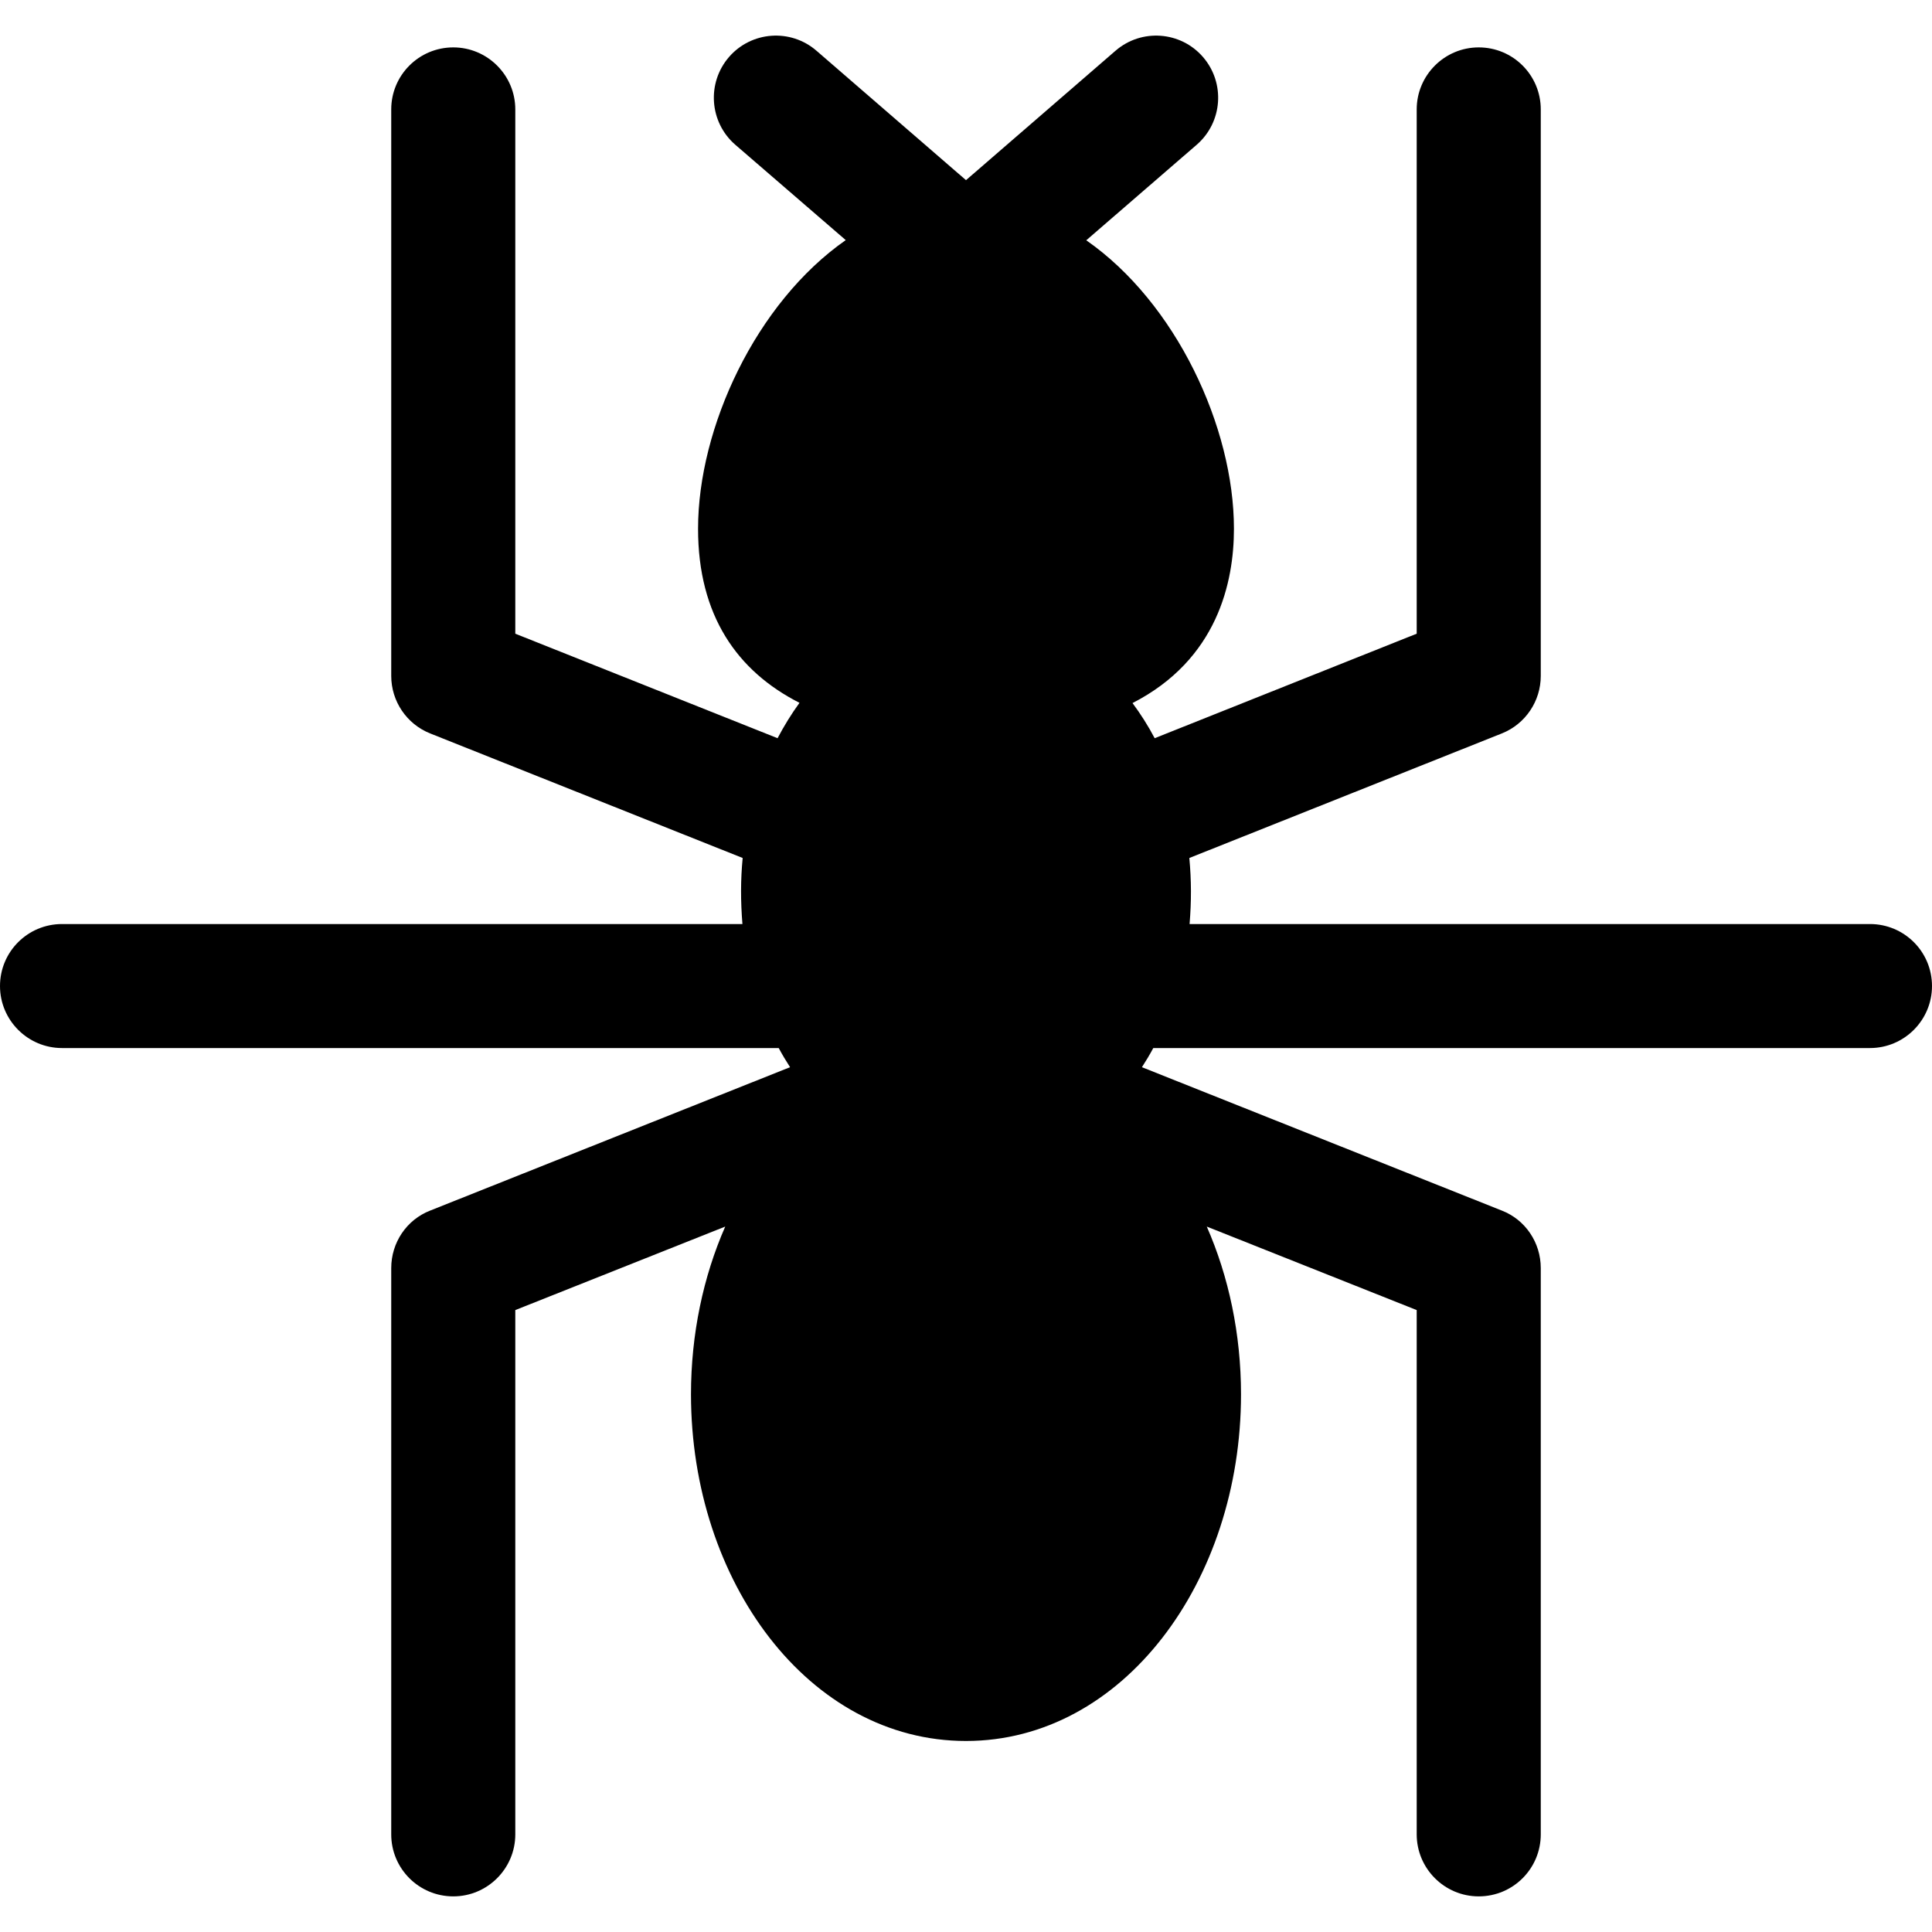 <?xml version="1.0" encoding="UTF-8"?>
<svg xmlns="http://www.w3.org/2000/svg" xmlns:xlink="http://www.w3.org/1999/xlink" width="32px" height="32px" viewBox="0 0 32 32" version="1.1">
<g id="surface1">
<path style=" stroke:none;fill-rule:nonzero;fill:rgb(0%,0%,0%);fill-opacity:1;" d="M 30.973 15.305 L 19.703 15.305 C 19.734 14.934 19.734 14.582 19.699 14.211 L 24.875 12.148 C 25.266 11.992 25.52 11.613 25.52 11.195 L 25.52 1.812 C 25.52 1.246 25.062 0.785 24.492 0.785 C 23.926 0.785 23.465 1.246 23.465 1.812 L 23.465 10.496 L 19.125 12.227 C 19.016 12.02 18.891 11.824 18.758 11.645 C 20.168 10.922 20.438 9.637 20.438 8.758 C 20.438 7.078 19.48 5.016 17.992 3.98 L 19.824 2.395 C 20.25 2.023 20.297 1.375 19.926 0.945 C 19.555 0.516 18.906 0.469 18.477 0.84 L 16 2.984 L 13.523 0.84 C 13.094 0.469 12.445 0.516 12.074 0.945 C 11.703 1.375 11.75 2.023 12.176 2.395 L 14.008 3.977 C 12.52 5.016 11.562 7.082 11.562 8.758 C 11.562 10.195 12.211 11.117 13.242 11.641 C 13.109 11.824 12.988 12.02 12.879 12.227 L 8.535 10.496 L 8.535 1.812 C 8.535 1.246 8.074 0.785 7.508 0.785 C 6.938 0.785 6.48 1.246 6.48 1.812 L 6.48 11.195 C 6.48 11.613 6.734 11.992 7.125 12.148 L 12.301 14.211 C 12.266 14.574 12.266 14.922 12.297 15.305 L 1.027 15.305 C 0.461 15.305 0 15.762 0 16.332 C 0 16.898 0.461 17.359 1.027 17.359 L 12.898 17.359 C 12.957 17.469 13.02 17.574 13.086 17.676 L 7.125 20.051 C 6.734 20.203 6.48 20.582 6.48 21.004 L 6.48 30.383 C 6.48 30.949 6.938 31.41 7.508 31.41 C 8.074 31.41 8.535 30.949 8.535 30.383 L 8.535 21.699 L 12.012 20.316 C 11.648 21.145 11.445 22.098 11.445 23.094 C 11.445 26.195 13.398 28.836 16 28.836 C 18.598 28.836 20.555 26.195 20.555 23.094 C 20.555 22.098 20.352 21.145 19.988 20.316 L 23.465 21.699 L 23.465 30.383 C 23.465 30.949 23.926 31.41 24.492 31.41 C 25.062 31.41 25.52 30.949 25.52 30.383 L 25.52 21.004 C 25.52 20.582 25.266 20.203 24.875 20.051 L 18.914 17.676 C 18.98 17.574 19.043 17.469 19.102 17.359 L 30.973 17.359 C 31.539 17.359 32 16.898 32 16.332 C 32 15.762 31.539 15.305 30.973 15.305 Z M 30.973 15.305 "/>
</g>
</svg>
